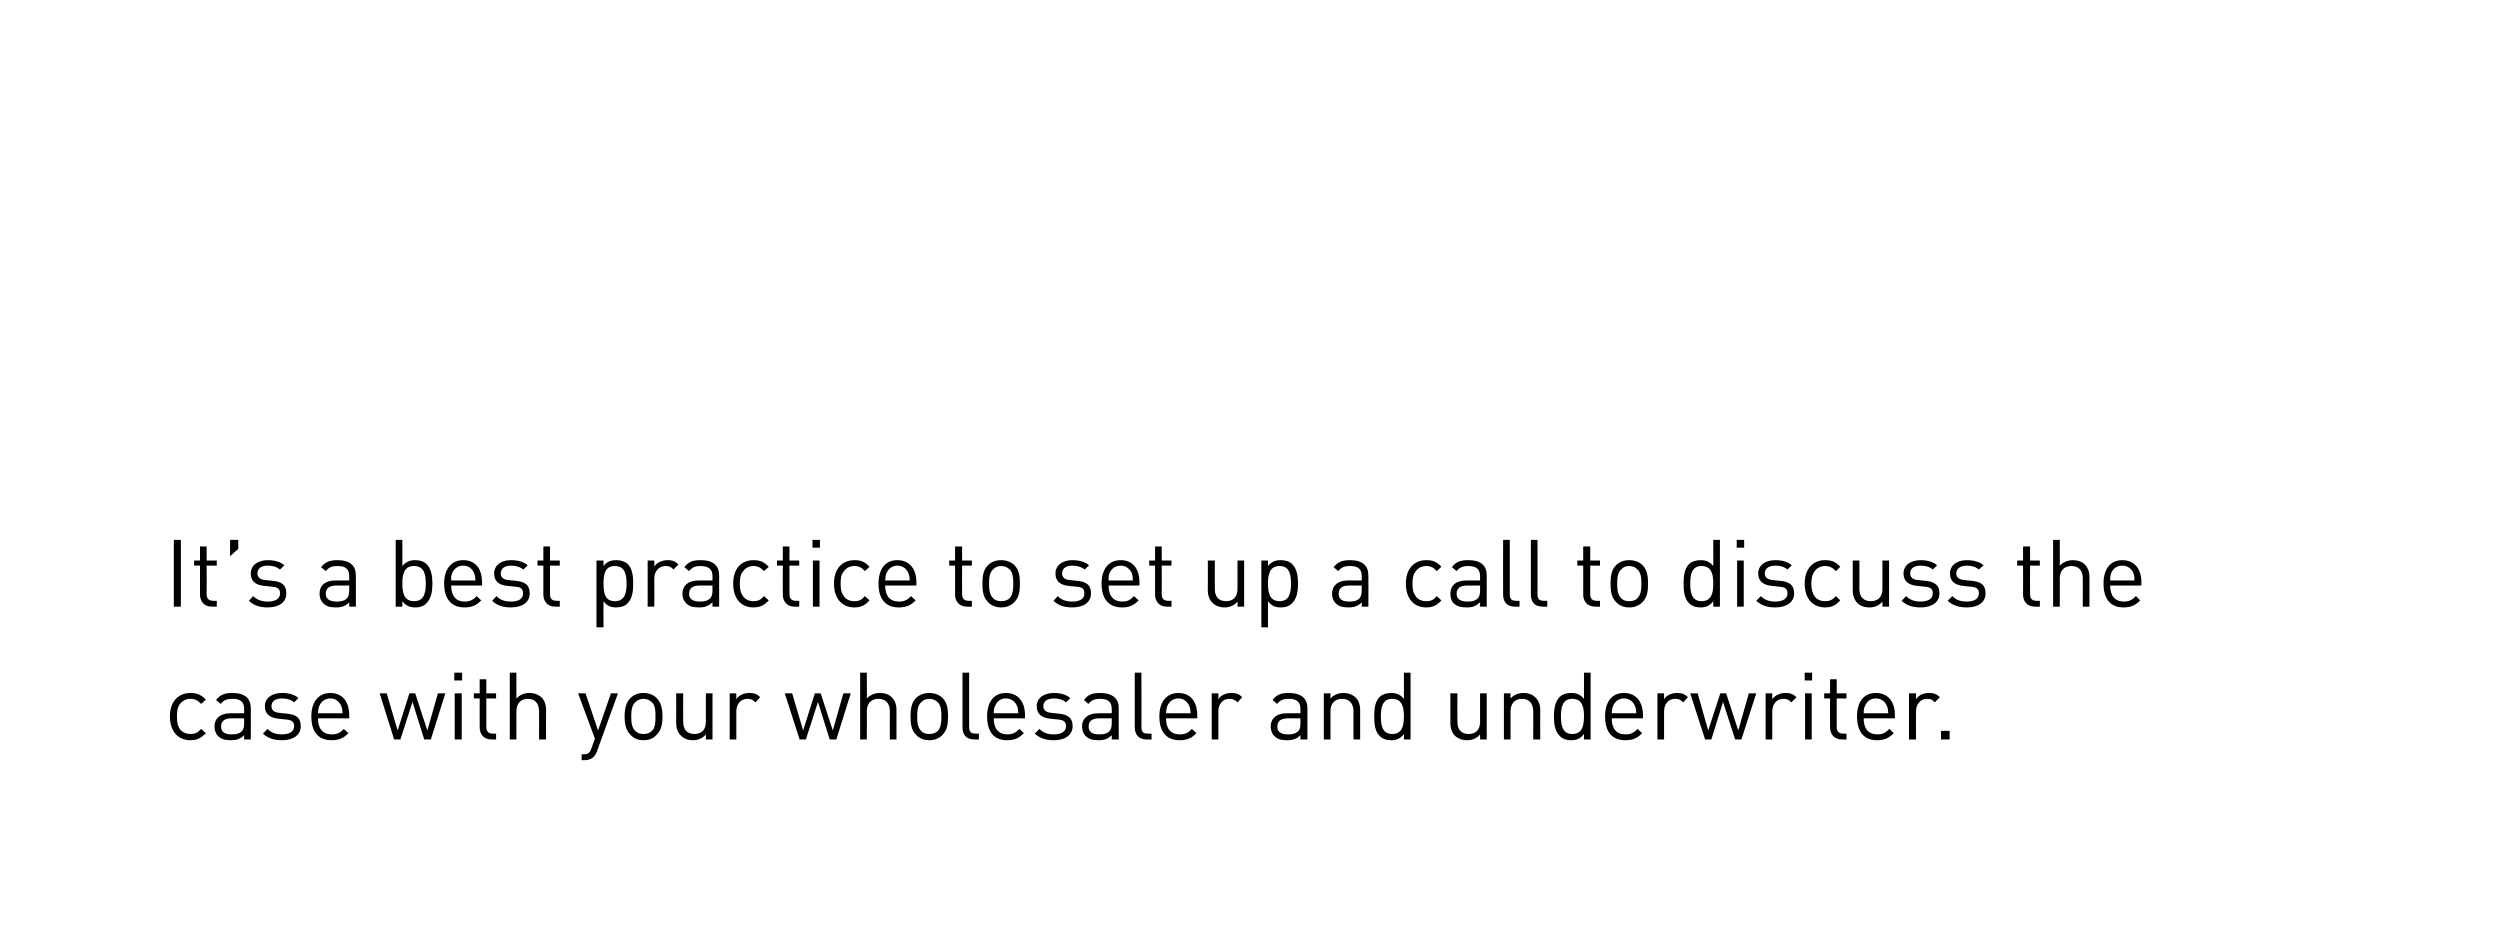 <?xml version="1.0" standalone="no"?><!DOCTYPE svg PUBLIC "-//W3C//DTD SVG 1.1//EN" "http://www.w3.org/Graphics/SVG/1.1/DTD/svg11.dtd"><svg xmlns="http://www.w3.org/2000/svg" version="1.1" width="640px" height="242.664px" viewBox="0 0 640 242.664">  <desc>It’s a best practice to set up a call to discuss the case with your wholesaler and underwriter.</desc>  <defs/>  <g id="Polygon27613">    <path d="M 52.7 179.1 C 52.7 179.1 51.5 180.2 51.5 180.2 C 50.6 179.3 49.9 178.9 48.8 178.9 C 47.6 178.9 46.7 179.4 46 180.3 C 45.5 181 45.3 181.9 45.3 183.4 C 45.3 184.9 45.5 185.8 46 186.6 C 46.7 187.5 47.6 187.9 48.8 187.9 C 49.9 187.9 50.6 187.6 51.5 186.6 C 51.5 186.6 52.7 187.7 52.7 187.7 C 51.4 189 50.4 189.5 48.8 189.5 C 45.8 189.5 43.5 187.5 43.5 183.4 C 43.5 179.4 45.8 177.4 48.8 177.4 C 50.4 177.4 51.4 177.8 52.7 179.1 Z M 64.2 181.3 C 64.25 181.32 64.2 189.3 64.2 189.3 L 62.5 189.3 C 62.5 189.3 62.52 188.21 62.5 188.2 C 61.6 189.1 60.7 189.5 59.1 189.5 C 57.5 189.5 56.6 189.2 55.8 188.4 C 55.2 187.8 54.9 186.9 54.9 186 C 54.9 183.9 56.4 182.6 59 182.6 C 58.99 182.59 62.5 182.6 62.5 182.6 C 62.5 182.6 62.52 181.46 62.5 181.5 C 62.5 179.8 61.7 178.9 59.5 178.9 C 58 178.9 57.2 179.3 56.5 180.2 C 56.5 180.2 55.3 179.2 55.3 179.2 C 56.4 177.8 57.6 177.4 59.5 177.4 C 62.7 177.4 64.2 178.8 64.2 181.3 Z M 59.2 183.9 C 57.5 183.9 56.6 184.6 56.6 186 C 56.6 187.3 57.4 188 59.3 188 C 60.3 188 61.2 187.9 61.9 187.2 C 62.3 186.8 62.5 186.1 62.5 185.2 C 62.52 185.16 62.5 183.9 62.5 183.9 C 62.5 183.9 59.23 183.89 59.2 183.9 Z M 76.4 178.7 C 76.4 178.7 75.3 179.8 75.3 179.8 C 74.5 179.1 73.4 178.8 72.2 178.8 C 70.4 178.8 69.5 179.6 69.5 180.8 C 69.5 181.8 70.2 182.4 71.6 182.5 C 71.6 182.5 73.5 182.7 73.5 182.7 C 75.6 182.9 77 183.6 77 185.9 C 77 188.2 75 189.5 72.2 189.5 C 70.2 189.5 68.6 189 67.3 187.8 C 67.3 187.8 68.5 186.6 68.5 186.6 C 69.4 187.6 70.7 188 72.1 188 C 74.1 188 75.3 187.3 75.3 185.9 C 75.3 184.8 74.7 184.3 73.3 184.2 C 73.3 184.2 71.4 184 71.4 184 C 69.1 183.8 67.8 182.8 67.8 180.8 C 67.8 178.7 69.6 177.4 72.2 177.4 C 73.9 177.4 75.4 177.8 76.4 178.7 Z M 89.4 183.1 C 89.4 183.12 89.4 183.9 89.4 183.9 C 89.4 183.9 81.43 183.89 81.4 183.9 C 81.4 186.5 82.6 188 84.9 188 C 86.3 188 87.1 187.6 88 186.6 C 88 186.6 89.2 187.7 89.2 187.7 C 88 188.9 86.9 189.5 84.9 189.5 C 81.7 189.5 79.7 187.6 79.7 183.4 C 79.7 179.6 81.6 177.4 84.6 177.4 C 87.6 177.4 89.4 179.6 89.4 183.1 Z M 81.8 180.6 C 81.5 181.2 81.5 181.6 81.4 182.6 C 81.4 182.6 87.7 182.6 87.7 182.6 C 87.6 181.6 87.6 181.2 87.3 180.6 C 86.8 179.5 85.8 178.8 84.6 178.8 C 83.3 178.8 82.3 179.5 81.8 180.6 Z M 97.2 177.5 L 99 177.5 L 101.8 187 L 104.8 177.5 L 106.3 177.5 L 109.4 187 L 112.1 177.5 L 114 177.5 L 110.3 189.3 L 108.6 189.3 L 105.6 179.7 L 102.5 189.3 L 100.9 189.3 L 97.2 177.5 Z M 118.2 189.3 L 116.4 189.3 L 116.4 177.5 L 118.2 177.5 L 118.2 189.3 Z M 118.3 174.2 L 116.3 174.2 L 116.3 172.2 L 118.3 172.2 L 118.3 174.2 Z M 124.5 177.5 L 127 177.5 L 127 178.8 L 124.5 178.8 C 124.5 178.8 124.51 186.12 124.5 186.1 C 124.5 187.2 125 187.8 126.1 187.8 C 126.12 187.85 127 187.8 127 187.8 L 127 189.3 C 127 189.3 125.81 189.34 125.8 189.3 C 123.8 189.3 122.8 187.9 122.8 186.2 C 122.78 186.17 122.8 178.8 122.8 178.8 L 121.3 178.8 L 121.3 177.5 L 122.8 177.5 L 122.8 173.9 L 124.5 173.9 L 124.5 177.5 Z M 132.2 178.8 C 133.1 177.9 134.1 177.4 135.5 177.4 C 136.8 177.4 137.8 177.8 138.6 178.5 C 139.4 179.3 139.8 180.4 139.8 181.8 C 139.75 181.8 139.8 189.3 139.8 189.3 L 138 189.3 C 138 189.3 138.02 182.06 138 182.1 C 138 180 136.9 178.9 135.1 178.9 C 133.4 178.9 132.2 180 132.2 182.1 C 132.19 182.06 132.2 189.3 132.2 189.3 L 130.5 189.3 L 130.5 172.2 L 132.2 172.2 C 132.2 172.2 132.19 178.85 132.2 178.8 Z M 152.8 192.4 C 152.5 193.1 152.3 193.5 151.9 193.8 C 151.3 194.4 150.5 194.6 149.6 194.6 C 149.64 194.62 148.9 194.6 148.9 194.6 L 148.9 193.1 C 148.9 193.1 149.42 193.08 149.4 193.1 C 150.6 193.1 151 192.7 151.4 191.6 C 151.37 191.62 152.3 189.1 152.3 189.1 L 148 177.5 L 149.9 177.5 L 153.1 187 L 156.4 177.5 L 158.2 177.5 C 158.2 177.5 152.78 192.41 152.8 192.4 Z M 168.1 178.7 C 169.3 179.9 169.6 181.6 169.6 183.4 C 169.6 185.3 169.3 186.9 168.1 188.1 C 167.3 189 166.2 189.5 164.7 189.5 C 163.3 189.5 162.2 189 161.4 188.1 C 160.2 186.9 159.9 185.3 159.9 183.4 C 159.9 181.6 160.2 179.9 161.4 178.7 C 162.2 177.9 163.3 177.4 164.7 177.4 C 166.2 177.4 167.3 177.9 168.1 178.7 Z M 162.6 179.8 C 161.7 180.6 161.6 182.1 161.6 183.4 C 161.6 184.8 161.7 186.2 162.6 187.1 C 163.2 187.7 163.9 187.9 164.7 187.9 C 165.6 187.9 166.3 187.7 166.9 187.1 C 167.8 186.2 167.8 184.8 167.8 183.4 C 167.8 182.1 167.8 180.6 166.9 179.8 C 166.3 179.2 165.6 178.9 164.7 178.9 C 163.9 178.9 163.2 179.2 162.6 179.8 Z M 182.4 189.3 L 180.7 189.3 C 180.7 189.3 180.74 188.02 180.7 188 C 179.9 189 178.7 189.5 177.4 189.5 C 176.1 189.5 175.1 189.1 174.4 188.4 C 173.5 187.6 173.1 186.4 173.1 185.1 C 173.13 185.06 173.1 177.5 173.1 177.5 L 174.9 177.5 C 174.9 177.5 174.86 184.8 174.9 184.8 C 174.9 186.9 176 187.9 177.8 187.9 C 179.5 187.9 180.7 186.9 180.7 184.8 C 180.72 184.8 180.7 177.5 180.7 177.5 L 182.4 177.5 L 182.4 189.3 Z M 194.6 178.5 C 194.6 178.5 193.4 179.8 193.4 179.8 C 192.7 179.1 192.2 178.9 191.3 178.9 C 189.6 178.9 188.5 180.3 188.5 182.1 C 188.49 182.09 188.5 189.3 188.5 189.3 L 186.8 189.3 L 186.8 177.5 L 188.5 177.5 C 188.5 177.5 188.49 178.97 188.5 179 C 189.1 178 190.4 177.4 191.8 177.4 C 192.9 177.4 193.8 177.6 194.6 178.5 Z M 200.9 177.5 L 202.8 177.5 L 205.6 187 L 208.6 177.5 L 210.1 177.5 L 213.2 187 L 215.9 177.5 L 217.8 177.5 L 214.1 189.3 L 212.4 189.3 L 209.4 179.7 L 206.3 189.3 L 204.7 189.3 L 200.9 177.5 Z M 221.9 178.8 C 222.8 177.9 223.9 177.4 225.3 177.4 C 226.5 177.4 227.6 177.8 228.3 178.5 C 229.1 179.3 229.5 180.4 229.5 181.8 C 229.51 181.8 229.5 189.3 229.5 189.3 L 227.8 189.3 C 227.8 189.3 227.78 182.06 227.8 182.1 C 227.8 180 226.7 178.9 224.9 178.9 C 223.1 178.9 221.9 180 221.9 182.1 C 221.95 182.06 221.9 189.3 221.9 189.3 L 220.2 189.3 L 220.2 172.2 L 221.9 172.2 C 221.9 172.2 221.95 178.85 221.9 178.8 Z M 241.3 178.7 C 242.5 179.9 242.7 181.6 242.7 183.4 C 242.7 185.3 242.5 186.9 241.3 188.1 C 240.5 189 239.3 189.5 237.9 189.5 C 236.5 189.5 235.3 189 234.5 188.1 C 233.3 186.9 233.1 185.3 233.1 183.4 C 233.1 181.6 233.3 179.9 234.5 178.7 C 235.3 177.9 236.5 177.4 237.9 177.4 C 239.3 177.4 240.5 177.9 241.3 178.7 Z M 235.8 179.8 C 234.9 180.6 234.8 182.1 234.8 183.4 C 234.8 184.8 234.9 186.2 235.8 187.1 C 236.3 187.7 237.1 187.9 237.9 187.9 C 238.7 187.9 239.5 187.7 240.1 187.1 C 240.9 186.2 241 184.8 241 183.4 C 241 182.1 240.9 180.6 240.1 179.8 C 239.5 179.2 238.7 178.9 237.9 178.9 C 237.1 178.9 236.3 179.2 235.8 179.8 Z M 248.1 186.1 C 248.1 187.3 248.5 187.8 249.7 187.8 C 249.69 187.85 250.6 187.8 250.6 187.8 L 250.6 189.3 C 250.6 189.3 249.38 189.34 249.4 189.3 C 247.3 189.3 246.4 188 246.4 186.2 C 246.38 186.19 246.4 172.2 246.4 172.2 L 248.1 172.2 C 248.1 172.2 248.11 186.12 248.1 186.1 Z M 262.4 183.1 C 262.37 183.12 262.4 183.9 262.4 183.9 C 262.4 183.9 254.4 183.89 254.4 183.9 C 254.4 186.5 255.6 188 257.9 188 C 259.2 188 260 187.6 261 186.6 C 261 186.6 262.1 187.7 262.1 187.7 C 260.9 188.9 259.8 189.5 257.8 189.5 C 254.7 189.5 252.7 187.6 252.7 183.4 C 252.7 179.6 254.5 177.4 257.5 177.4 C 260.6 177.4 262.4 179.6 262.4 183.1 Z M 254.8 180.6 C 254.5 181.2 254.4 181.6 254.4 182.6 C 254.4 182.6 260.7 182.6 260.7 182.6 C 260.6 181.6 260.6 181.2 260.3 180.6 C 259.8 179.5 258.8 178.8 257.5 178.8 C 256.2 178.8 255.3 179.5 254.8 180.6 Z M 274 178.7 C 274 178.7 272.9 179.8 272.9 179.8 C 272.1 179.1 271 178.8 269.8 178.8 C 268 178.8 267.1 179.6 267.1 180.8 C 267.1 181.8 267.8 182.4 269.2 182.5 C 269.2 182.5 271.1 182.7 271.1 182.7 C 273.1 182.9 274.6 183.6 274.6 185.9 C 274.6 188.2 272.6 189.5 269.8 189.5 C 267.7 189.5 266.2 189 264.9 187.8 C 264.9 187.8 266.1 186.6 266.1 186.6 C 267 187.6 268.3 188 269.7 188 C 271.7 188 272.9 187.3 272.9 185.9 C 272.9 184.8 272.3 184.3 270.9 184.2 C 270.9 184.2 269 184 269 184 C 266.7 183.8 265.4 182.8 265.4 180.8 C 265.4 178.7 267.2 177.4 269.8 177.4 C 271.5 177.4 272.9 177.8 274 178.7 Z M 286.4 181.3 C 286.37 181.32 286.4 189.3 286.4 189.3 L 284.6 189.3 C 284.6 189.3 284.64 188.21 284.6 188.2 C 283.7 189.1 282.8 189.5 281.2 189.5 C 279.6 189.5 278.7 189.2 277.9 188.4 C 277.3 187.8 277 186.9 277 186 C 277 183.9 278.5 182.6 281.1 182.6 C 281.11 182.59 284.6 182.6 284.6 182.6 C 284.6 182.6 284.64 181.46 284.6 181.5 C 284.6 179.8 283.8 178.9 281.6 178.9 C 280.1 178.9 279.4 179.3 278.6 180.2 C 278.6 180.2 277.5 179.2 277.5 179.2 C 278.5 177.8 279.7 177.4 281.6 177.4 C 284.8 177.4 286.4 178.8 286.4 181.3 Z M 281.3 183.9 C 279.6 183.9 278.7 184.6 278.7 186 C 278.7 187.3 279.5 188 281.4 188 C 282.4 188 283.3 187.9 284 187.2 C 284.4 186.8 284.6 186.1 284.6 185.2 C 284.64 185.16 284.6 183.9 284.6 183.9 C 284.6 183.9 281.35 183.89 281.3 183.9 Z M 292.2 186.1 C 292.2 187.3 292.6 187.8 293.8 187.8 C 293.83 187.85 294.8 187.8 294.8 187.8 L 294.8 189.3 C 294.8 189.3 293.52 189.34 293.5 189.3 C 291.5 189.3 290.5 188 290.5 186.2 C 290.52 186.19 290.5 172.2 290.5 172.2 L 292.2 172.2 C 292.2 172.2 292.25 186.12 292.2 186.1 Z M 306.5 183.1 C 306.5 183.12 306.5 183.9 306.5 183.9 C 306.5 183.9 298.53 183.89 298.5 183.9 C 298.5 186.5 299.7 188 302 188 C 303.4 188 304.2 187.6 305.1 186.6 C 305.1 186.6 306.3 187.7 306.3 187.7 C 305.1 188.9 304 189.5 302 189.5 C 298.8 189.5 296.8 187.6 296.8 183.4 C 296.8 179.6 298.7 177.4 301.7 177.4 C 304.7 177.4 306.5 179.6 306.5 183.1 Z M 298.9 180.6 C 298.6 181.2 298.6 181.6 298.5 182.6 C 298.5 182.6 304.8 182.6 304.8 182.6 C 304.7 181.6 304.7 181.2 304.4 180.6 C 303.9 179.5 302.9 178.8 301.7 178.8 C 300.4 178.8 299.4 179.5 298.9 180.6 Z M 318 178.5 C 318 178.5 316.8 179.8 316.8 179.8 C 316.1 179.1 315.6 178.9 314.7 178.9 C 313 178.9 311.9 180.3 311.9 182.1 C 311.9 182.09 311.9 189.3 311.9 189.3 L 310.2 189.3 L 310.2 177.5 L 311.9 177.5 C 311.9 177.5 311.9 178.97 311.9 179 C 312.5 178 313.8 177.4 315.2 177.4 C 316.3 177.4 317.2 177.6 318 178.5 Z M 334.7 181.3 C 334.68 181.32 334.7 189.3 334.7 189.3 L 332.9 189.3 C 332.9 189.3 332.95 188.21 332.9 188.2 C 332 189.1 331.1 189.5 329.5 189.5 C 327.9 189.5 327 189.2 326.2 188.4 C 325.6 187.8 325.3 186.9 325.3 186 C 325.3 183.9 326.8 182.6 329.4 182.6 C 329.42 182.59 332.9 182.6 332.9 182.6 C 332.9 182.6 332.95 181.46 332.9 181.5 C 332.9 179.8 332.1 178.9 329.9 178.9 C 328.4 178.9 327.7 179.3 326.9 180.2 C 326.9 180.2 325.8 179.2 325.8 179.2 C 326.8 177.8 328 177.4 329.9 177.4 C 333.1 177.4 334.7 178.8 334.7 181.3 Z M 329.7 183.9 C 327.9 183.9 327 184.6 327 186 C 327 187.3 327.8 188 329.7 188 C 330.7 188 331.6 187.9 332.3 187.2 C 332.8 186.8 332.9 186.1 332.9 185.2 C 332.95 185.16 332.9 183.9 332.9 183.9 C 332.9 183.9 329.66 183.89 329.7 183.9 Z M 347 178.5 C 347.8 179.3 348.2 180.4 348.2 181.8 C 348.19 181.8 348.2 189.3 348.2 189.3 L 346.5 189.3 C 346.5 189.3 346.46 182.06 346.5 182.1 C 346.5 180 345.3 178.9 343.6 178.9 C 341.8 178.9 340.6 180 340.6 182.1 C 340.6 182.06 340.6 189.3 340.6 189.3 L 338.9 189.3 L 338.9 177.5 L 340.6 177.5 C 340.6 177.5 340.58 178.85 340.6 178.8 C 341.4 177.9 342.6 177.4 343.9 177.4 C 345.2 177.4 346.2 177.8 347 178.5 Z M 361.1 189.3 L 359.4 189.3 C 359.4 189.3 359.42 187.94 359.4 187.9 C 358.4 189.2 357.4 189.5 356.1 189.5 C 354.9 189.5 353.8 189.1 353.2 188.4 C 352 187.3 351.8 185.3 351.8 183.4 C 351.8 181.5 352 179.6 353.2 178.4 C 353.8 177.8 354.9 177.4 356.1 177.4 C 357.4 177.4 358.4 177.7 359.4 178.9 C 359.42 178.92 359.4 172.2 359.4 172.2 L 361.1 172.2 L 361.1 189.3 Z M 353.5 183.4 C 353.5 185.7 353.9 187.9 356.4 187.9 C 359 187.9 359.4 185.7 359.4 183.4 C 359.4 181.1 359 178.9 356.4 178.9 C 353.9 178.9 353.5 181.1 353.5 183.4 Z M 380.6 189.3 L 378.9 189.3 C 378.9 189.3 378.93 188.02 378.9 188 C 378.1 189 376.9 189.5 375.6 189.5 C 374.3 189.5 373.3 189.1 372.5 188.4 C 371.7 187.6 371.3 186.4 371.3 185.1 C 371.32 185.06 371.3 177.5 371.3 177.5 L 373.1 177.5 C 373.1 177.5 373.05 184.8 373.1 184.8 C 373.1 186.9 374.2 187.9 376 187.9 C 377.7 187.9 378.9 186.9 378.9 184.8 C 378.91 184.8 378.9 177.5 378.9 177.5 L 380.6 177.5 L 380.6 189.3 Z M 393 178.5 C 393.9 179.3 394.3 180.4 394.3 181.8 C 394.27 181.8 394.3 189.3 394.3 189.3 L 392.5 189.3 C 392.5 189.3 392.54 182.06 392.5 182.1 C 392.5 180 391.4 178.9 389.6 178.9 C 387.9 178.9 386.7 180 386.7 182.1 C 386.68 182.06 386.7 189.3 386.7 189.3 L 385 189.3 L 385 177.5 L 386.7 177.5 C 386.7 177.5 386.66 178.85 386.7 178.8 C 387.5 177.9 388.7 177.4 390 177.4 C 391.3 177.4 392.3 177.8 393 178.5 Z M 407.2 189.3 L 405.5 189.3 C 405.5 189.3 405.5 187.94 405.5 187.9 C 404.5 189.2 403.5 189.5 402.2 189.5 C 400.9 189.5 399.9 189.1 399.3 188.4 C 398.1 187.3 397.8 185.3 397.8 183.4 C 397.8 181.5 398.1 179.6 399.3 178.4 C 399.9 177.8 400.9 177.4 402.2 177.4 C 403.5 177.4 404.5 177.7 405.5 178.9 C 405.5 178.92 405.5 172.2 405.5 172.2 L 407.2 172.2 L 407.2 189.3 Z M 399.6 183.4 C 399.6 185.7 400 187.9 402.5 187.9 C 405.1 187.9 405.5 185.7 405.5 183.4 C 405.5 181.1 405.1 178.9 402.5 178.9 C 400 178.9 399.6 181.1 399.6 183.4 Z M 420.6 183.1 C 420.6 183.12 420.6 183.9 420.6 183.9 C 420.6 183.9 412.63 183.89 412.6 183.9 C 412.6 186.5 413.8 188 416.1 188 C 417.5 188 418.3 187.6 419.2 186.6 C 419.2 186.6 420.4 187.7 420.4 187.7 C 419.2 188.9 418.1 189.5 416.1 189.5 C 412.9 189.5 410.9 187.6 410.9 183.4 C 410.9 179.6 412.7 177.4 415.7 177.4 C 418.8 177.4 420.6 179.6 420.6 183.1 Z M 413 180.6 C 412.7 181.2 412.7 181.6 412.6 182.6 C 412.6 182.6 418.9 182.6 418.9 182.6 C 418.8 181.6 418.8 181.2 418.5 180.6 C 418 179.5 417 178.8 415.7 178.8 C 414.5 178.8 413.5 179.5 413 180.6 Z M 432.1 178.5 C 432.1 178.5 430.9 179.8 430.9 179.8 C 430.2 179.1 429.7 178.9 428.8 178.9 C 427.1 178.9 426 180.3 426 182.1 C 426 182.09 426 189.3 426 189.3 L 424.3 189.3 L 424.3 177.5 L 426 177.5 C 426 177.5 426 178.97 426 179 C 426.6 178 427.9 177.4 429.3 177.4 C 430.4 177.4 431.3 177.6 432.1 178.5 Z M 432.7 177.5 L 434.6 177.5 L 437.3 187 L 440.4 177.5 L 441.9 177.5 L 445 187 L 447.7 177.5 L 449.6 177.5 L 445.8 189.3 L 444.2 189.3 L 441.1 179.7 L 438.1 189.3 L 436.5 189.3 L 432.7 177.5 Z M 459.9 178.5 C 459.9 178.5 458.6 179.8 458.6 179.8 C 457.9 179.1 457.5 178.9 456.5 178.9 C 454.8 178.9 453.7 180.3 453.7 182.1 C 453.71 182.09 453.7 189.3 453.7 189.3 L 452 189.3 L 452 177.5 L 453.7 177.5 C 453.7 177.5 453.71 178.97 453.7 179 C 454.4 178 455.7 177.4 457 177.4 C 458.2 177.4 459 177.6 459.9 178.5 Z M 463.8 189.3 L 462.1 189.3 L 462.1 177.5 L 463.8 177.5 L 463.8 189.3 Z M 463.9 174.2 L 462 174.2 L 462 172.2 L 463.9 172.2 L 463.9 174.2 Z M 470.2 177.5 L 472.7 177.5 L 472.7 178.8 L 470.2 178.8 C 470.2 178.8 470.18 186.12 470.2 186.1 C 470.2 187.2 470.7 187.8 471.8 187.8 C 471.79 187.85 472.7 187.8 472.7 187.8 L 472.7 189.3 C 472.7 189.3 471.47 189.34 471.5 189.3 C 469.5 189.3 468.5 187.9 468.5 186.2 C 468.45 186.17 468.5 178.8 468.5 178.8 L 467 178.8 L 467 177.5 L 468.5 177.5 L 468.5 173.9 L 470.2 173.9 L 470.2 177.5 Z M 485.1 183.1 C 485.06 183.12 485.1 183.9 485.1 183.9 C 485.1 183.9 477.09 183.89 477.1 183.9 C 477.1 186.5 478.3 188 480.6 188 C 481.9 188 482.7 187.6 483.7 186.6 C 483.7 186.6 484.8 187.7 484.8 187.7 C 483.6 188.9 482.5 189.5 480.5 189.5 C 477.4 189.5 475.4 187.6 475.4 183.4 C 475.4 179.6 477.2 177.4 480.2 177.4 C 483.3 177.4 485.1 179.6 485.1 183.1 Z M 477.5 180.6 C 477.2 181.2 477.1 181.6 477.1 182.6 C 477.1 182.6 483.4 182.6 483.4 182.6 C 483.3 181.6 483.3 181.2 483 180.6 C 482.5 179.5 481.5 178.8 480.2 178.8 C 478.9 178.8 478 179.5 477.5 180.6 Z M 496.6 178.5 C 496.6 178.5 495.3 179.8 495.3 179.8 C 494.7 179.1 494.2 178.9 493.3 178.9 C 491.6 178.9 490.5 180.3 490.5 182.1 C 490.46 182.09 490.5 189.3 490.5 189.3 L 488.7 189.3 L 488.7 177.5 L 490.5 177.5 C 490.5 177.5 490.46 178.97 490.5 179 C 491.1 178 492.4 177.4 493.8 177.4 C 494.9 177.4 495.8 177.6 496.6 178.5 Z M 499.1 189.3 L 496.9 189.3 L 496.9 187.1 L 499.1 187.1 L 499.1 189.3 Z " stroke="none" fill="#000"/>  </g>  <g id="Polygon27612">    <path d="M 46.3 155.3 L 44.5 155.3 L 44.5 138.2 L 46.3 138.2 L 46.3 155.3 Z M 52.9 143.5 L 55.5 143.5 L 55.5 144.8 L 52.9 144.8 C 52.9 144.8 52.94 152.12 52.9 152.1 C 52.9 153.2 53.4 153.8 54.6 153.8 C 54.55 153.85 55.5 153.8 55.5 153.8 L 55.5 155.3 C 55.5 155.3 54.24 155.34 54.2 155.3 C 52.2 155.3 51.2 153.9 51.2 152.2 C 51.22 152.17 51.2 144.8 51.2 144.8 L 49.7 144.8 L 49.7 143.5 L 51.2 143.5 L 51.2 139.9 L 52.9 139.9 L 52.9 143.5 Z M 61 140.5 L 58.9 142.4 L 58.9 138.2 L 61 138.2 L 61 140.5 Z M 72.8 144.7 C 72.8 144.7 71.7 145.8 71.7 145.8 C 70.8 145.1 69.8 144.8 68.5 144.8 C 66.8 144.8 65.9 145.6 65.9 146.8 C 65.9 147.8 66.6 148.4 68 148.5 C 68 148.5 69.9 148.7 69.9 148.7 C 71.9 148.9 73.3 149.6 73.3 151.9 C 73.3 154.2 71.4 155.5 68.5 155.5 C 66.5 155.5 65 155 63.7 153.8 C 63.7 153.8 64.8 152.6 64.8 152.6 C 65.8 153.6 67.1 154 68.5 154 C 70.5 154 71.7 153.3 71.7 151.9 C 71.7 150.8 71.1 150.3 69.7 150.2 C 69.7 150.2 67.8 150 67.8 150 C 65.4 149.8 64.2 148.8 64.2 146.8 C 64.2 144.7 66 143.4 68.6 143.4 C 70.3 143.4 71.7 143.8 72.8 144.7 Z M 91.1 147.3 C 91.13 147.32 91.1 155.3 91.1 155.3 L 89.4 155.3 C 89.4 155.3 89.4 154.21 89.4 154.2 C 88.5 155.1 87.6 155.5 86 155.5 C 84.4 155.5 83.5 155.2 82.7 154.4 C 82.1 153.8 81.8 152.9 81.8 152 C 81.8 149.9 83.2 148.6 85.9 148.6 C 85.87 148.59 89.4 148.6 89.4 148.6 C 89.4 148.6 89.4 147.46 89.4 147.5 C 89.4 145.8 88.6 144.9 86.4 144.9 C 84.9 144.9 84.1 145.3 83.4 146.2 C 83.4 146.2 82.2 145.2 82.2 145.2 C 83.3 143.8 84.5 143.4 86.4 143.4 C 89.6 143.4 91.1 144.8 91.1 147.3 Z M 86.1 149.9 C 84.3 149.9 83.4 150.6 83.4 152 C 83.4 153.3 84.3 154 86.2 154 C 87.2 154 88 153.9 88.8 153.2 C 89.2 152.8 89.4 152.1 89.4 151.2 C 89.4 151.16 89.4 149.9 89.4 149.9 C 89.4 149.9 86.11 149.89 86.1 149.9 Z M 103 144.9 C 104 143.7 105.1 143.4 106.4 143.4 C 107.6 143.4 108.6 143.8 109.2 144.4 C 110.4 145.6 110.7 147.5 110.7 149.4 C 110.7 151.3 110.4 153.2 109.2 154.4 C 108.6 155.1 107.6 155.5 106.4 155.5 C 105 155.5 104 155.2 103 153.9 C 103.03 153.92 103 155.3 103 155.3 L 101.3 155.3 L 101.3 138.2 L 103 138.2 C 103 138.2 103.03 144.9 103 144.9 Z M 103 149.4 C 103 151.7 103.4 153.9 106 153.9 C 108.6 153.9 109 151.7 109 149.4 C 109 147.1 108.6 144.9 106 144.9 C 103.4 144.9 103 147.1 103 149.4 Z M 123.4 149.1 C 123.43 149.12 123.4 149.9 123.4 149.9 C 123.4 149.9 115.46 149.89 115.5 149.9 C 115.5 152.5 116.7 154 118.9 154 C 120.3 154 121.1 153.6 122 152.6 C 122 152.6 123.2 153.7 123.2 153.7 C 122 154.9 120.9 155.5 118.9 155.5 C 115.8 155.5 113.7 153.6 113.7 149.4 C 113.7 145.6 115.6 143.4 118.6 143.4 C 121.7 143.4 123.4 145.6 123.4 149.1 Z M 115.8 146.6 C 115.5 147.2 115.5 147.6 115.5 148.6 C 115.5 148.6 121.7 148.6 121.7 148.6 C 121.7 147.6 121.6 147.2 121.3 146.6 C 120.8 145.5 119.9 144.8 118.6 144.8 C 117.3 144.8 116.3 145.5 115.8 146.6 Z M 135.1 144.7 C 135.1 144.7 134 145.8 134 145.8 C 133.1 145.1 132 144.8 130.8 144.8 C 129.1 144.8 128.2 145.6 128.2 146.8 C 128.2 147.8 128.8 148.4 130.3 148.5 C 130.3 148.5 132.1 148.7 132.1 148.7 C 134.2 148.9 135.6 149.6 135.6 151.9 C 135.6 154.2 133.7 155.5 130.8 155.5 C 128.8 155.5 127.2 155 126 153.8 C 126 153.8 127.1 152.6 127.1 152.6 C 128 153.6 129.3 154 130.8 154 C 132.8 154 133.9 153.3 133.9 151.9 C 133.9 150.8 133.4 150.3 132 150.2 C 132 150.2 130 150 130 150 C 127.7 149.8 126.5 148.8 126.5 146.8 C 126.5 144.7 128.3 143.4 130.8 143.4 C 132.6 143.4 134 143.8 135.1 144.7 Z M 140.8 143.5 L 143.3 143.5 L 143.3 144.8 L 140.8 144.8 C 140.8 144.8 140.81 152.12 140.8 152.1 C 140.8 153.2 141.3 153.8 142.4 153.8 C 142.41 153.85 143.3 153.8 143.3 153.8 L 143.3 155.3 C 143.3 155.3 142.1 155.34 142.1 155.3 C 140.1 155.3 139.1 153.9 139.1 152.2 C 139.08 152.17 139.1 144.8 139.1 144.8 L 137.6 144.8 L 137.6 143.5 L 139.1 143.5 L 139.1 139.9 L 140.8 139.9 L 140.8 143.5 Z M 160.7 144.4 C 161.9 145.6 162.1 147.5 162.1 149.4 C 162.1 151.3 161.9 153.2 160.7 154.4 C 160.1 155.1 159 155.5 157.8 155.5 C 156.5 155.5 155.4 155.2 154.5 153.9 C 154.46 153.94 154.5 160.6 154.5 160.6 L 152.7 160.6 L 152.7 143.5 L 154.5 143.5 C 154.5 143.5 154.46 144.92 154.5 144.9 C 155.4 143.7 156.5 143.4 157.8 143.4 C 159 143.4 160.1 143.8 160.7 144.4 Z M 154.5 149.4 C 154.5 151.7 154.8 153.9 157.4 153.9 C 160 153.9 160.4 151.7 160.4 149.4 C 160.4 147.1 160 144.9 157.4 144.9 C 154.8 144.9 154.5 147.1 154.5 149.4 Z M 173.7 144.5 C 173.7 144.5 172.4 145.8 172.4 145.8 C 171.8 145.1 171.3 144.9 170.4 144.9 C 168.6 144.9 167.5 146.3 167.5 148.1 C 167.54 148.09 167.5 155.3 167.5 155.3 L 165.8 155.3 L 165.8 143.5 L 167.5 143.5 C 167.5 143.5 167.54 144.97 167.5 145 C 168.2 144 169.5 143.4 170.9 143.4 C 172 143.4 172.8 143.6 173.7 144.5 Z M 184.1 147.3 C 184.1 147.32 184.1 155.3 184.1 155.3 L 182.4 155.3 C 182.4 155.3 182.37 154.21 182.4 154.2 C 181.4 155.1 180.5 155.5 179 155.5 C 177.3 155.5 176.4 155.2 175.6 154.4 C 175 153.8 174.7 152.9 174.7 152 C 174.7 149.9 176.2 148.6 178.8 148.6 C 178.85 148.59 182.4 148.6 182.4 148.6 C 182.4 148.6 182.37 147.46 182.4 147.5 C 182.4 145.8 181.5 144.9 179.3 144.9 C 177.9 144.9 177.1 145.3 176.4 146.2 C 176.4 146.2 175.2 145.2 175.2 145.2 C 176.2 143.8 177.4 143.4 179.4 143.4 C 182.6 143.4 184.1 144.8 184.1 147.3 Z M 179.1 149.9 C 177.3 149.9 176.4 150.6 176.4 152 C 176.4 153.3 177.3 154 179.2 154 C 180.1 154 181 153.9 181.8 153.2 C 182.2 152.8 182.4 152.1 182.4 151.2 C 182.37 151.16 182.4 149.9 182.4 149.9 C 182.4 149.9 179.09 149.89 179.1 149.9 Z M 196.8 145.1 C 196.8 145.1 195.6 146.2 195.6 146.2 C 194.7 145.3 194 144.9 192.9 144.9 C 191.8 144.9 190.8 145.4 190.2 146.3 C 189.6 147 189.4 147.9 189.4 149.4 C 189.4 150.9 189.6 151.8 190.2 152.6 C 190.8 153.5 191.8 153.9 192.9 153.9 C 194 153.9 194.7 153.6 195.6 152.6 C 195.6 152.6 196.8 153.7 196.8 153.7 C 195.6 155 194.5 155.5 192.9 155.5 C 189.9 155.5 187.7 153.5 187.7 149.4 C 187.7 145.4 189.9 143.4 192.9 143.4 C 194.5 143.4 195.6 143.8 196.8 145.1 Z M 202.1 143.5 L 204.6 143.5 L 204.6 144.8 L 202.1 144.8 C 202.1 144.8 202.1 152.12 202.1 152.1 C 202.1 153.2 202.6 153.8 203.7 153.8 C 203.71 153.85 204.6 153.8 204.6 153.8 L 204.6 155.3 C 204.6 155.3 203.4 155.34 203.4 155.3 C 201.4 155.3 200.4 153.9 200.4 152.2 C 200.37 152.17 200.4 144.8 200.4 144.8 L 198.9 144.8 L 198.9 143.5 L 200.4 143.5 L 200.4 139.9 L 202.1 139.9 L 202.1 143.5 Z M 209.8 155.3 L 208.1 155.3 L 208.1 143.5 L 209.8 143.5 L 209.8 155.3 Z M 209.9 140.2 L 208 140.2 L 208 138.2 L 209.9 138.2 L 209.9 140.2 Z M 222.6 145.1 C 222.6 145.1 221.4 146.2 221.4 146.2 C 220.6 145.3 219.9 144.9 218.7 144.9 C 217.6 144.9 216.6 145.4 216 146.3 C 215.4 147 215.2 147.9 215.2 149.4 C 215.2 150.9 215.4 151.8 216 152.6 C 216.6 153.5 217.6 153.9 218.7 153.9 C 219.9 153.9 220.6 153.6 221.4 152.6 C 221.4 152.6 222.6 153.7 222.6 153.7 C 221.4 155 220.4 155.5 218.7 155.5 C 215.8 155.5 213.5 153.5 213.5 149.4 C 213.5 145.4 215.8 143.4 218.7 143.4 C 220.4 143.4 221.4 143.8 222.6 145.1 Z M 234.6 149.1 C 234.6 149.12 234.6 149.9 234.6 149.9 C 234.6 149.9 226.63 149.89 226.6 149.9 C 226.6 152.5 227.8 154 230.1 154 C 231.5 154 232.3 153.6 233.2 152.6 C 233.2 152.6 234.4 153.7 234.4 153.7 C 233.2 154.9 232.1 155.5 230.1 155.5 C 226.9 155.5 224.9 153.6 224.9 149.4 C 224.9 145.6 226.7 143.4 229.7 143.4 C 232.8 143.4 234.6 145.6 234.6 149.1 Z M 227 146.6 C 226.7 147.2 226.7 147.6 226.6 148.6 C 226.6 148.6 232.9 148.6 232.9 148.6 C 232.8 147.6 232.8 147.2 232.5 146.6 C 232 145.5 231 144.8 229.7 144.8 C 228.5 144.8 227.5 145.5 227 146.6 Z M 246.3 143.5 L 248.8 143.5 L 248.8 144.8 L 246.3 144.8 C 246.3 144.8 246.26 152.12 246.3 152.1 C 246.3 153.2 246.8 153.8 247.9 153.8 C 247.87 153.85 248.8 153.8 248.8 153.8 L 248.8 155.3 C 248.8 155.3 247.56 155.34 247.6 155.3 C 245.5 155.3 244.5 153.9 244.5 152.2 C 244.53 152.17 244.5 144.8 244.5 144.8 L 243 144.8 L 243 143.5 L 244.5 143.5 L 244.5 139.9 L 246.3 139.9 L 246.3 143.5 Z M 259.7 144.7 C 260.9 145.9 261.1 147.6 261.1 149.4 C 261.1 151.3 260.9 152.9 259.7 154.1 C 258.9 155 257.7 155.5 256.3 155.5 C 254.9 155.5 253.7 155 252.9 154.1 C 251.7 152.9 251.5 151.3 251.5 149.4 C 251.5 147.6 251.7 145.9 252.9 144.7 C 253.7 143.9 254.9 143.4 256.3 143.4 C 257.7 143.4 258.9 143.9 259.7 144.7 Z M 254.2 145.8 C 253.3 146.6 253.2 148.1 253.2 149.4 C 253.2 150.8 253.3 152.2 254.2 153.1 C 254.7 153.7 255.5 153.9 256.3 153.9 C 257.1 153.9 257.9 153.7 258.5 153.1 C 259.3 152.2 259.4 150.8 259.4 149.4 C 259.4 148.1 259.3 146.6 258.5 145.8 C 257.9 145.2 257.1 144.9 256.3 144.9 C 255.5 144.9 254.7 145.2 254.2 145.8 Z M 278.8 144.7 C 278.8 144.7 277.7 145.8 277.7 145.8 C 276.8 145.1 275.7 144.8 274.5 144.8 C 272.8 144.8 271.9 145.6 271.9 146.8 C 271.9 147.8 272.5 148.4 274 148.5 C 274 148.5 275.8 148.7 275.8 148.7 C 277.9 148.9 279.3 149.6 279.3 151.9 C 279.3 154.2 277.4 155.5 274.5 155.5 C 272.5 155.5 270.9 155 269.7 153.8 C 269.7 153.8 270.8 152.6 270.8 152.6 C 271.7 153.6 273 154 274.5 154 C 276.5 154 277.6 153.3 277.6 151.9 C 277.6 150.8 277.1 150.3 275.7 150.2 C 275.7 150.2 273.7 150 273.7 150 C 271.4 149.8 270.2 148.8 270.2 146.8 C 270.2 144.7 272 143.4 274.5 143.4 C 276.2 143.4 277.7 143.8 278.8 144.7 Z M 291.7 149.1 C 291.74 149.12 291.7 149.9 291.7 149.9 C 291.7 149.9 283.77 149.89 283.8 149.9 C 283.8 152.5 285 154 287.3 154 C 288.6 154 289.4 153.6 290.3 152.6 C 290.3 152.6 291.5 153.7 291.5 153.7 C 290.3 154.9 289.2 155.5 287.2 155.5 C 284.1 155.5 282 153.6 282 149.4 C 282 145.6 283.9 143.4 286.9 143.4 C 290 143.4 291.7 145.6 291.7 149.1 Z M 284.1 146.6 C 283.8 147.2 283.8 147.6 283.8 148.6 C 283.8 148.6 290 148.6 290 148.6 C 290 147.6 289.9 147.2 289.7 146.6 C 289.1 145.5 288.2 144.8 286.9 144.8 C 285.6 144.8 284.6 145.5 284.1 146.6 Z M 297.4 143.5 L 299.9 143.5 L 299.9 144.8 L 297.4 144.8 C 297.4 144.8 297.43 152.12 297.4 152.1 C 297.4 153.2 297.9 153.8 299 153.8 C 299.04 153.85 299.9 153.8 299.9 153.8 L 299.9 155.3 C 299.9 155.3 298.72 155.34 298.7 155.3 C 296.7 155.3 295.7 153.9 295.7 152.2 C 295.7 152.17 295.7 144.8 295.7 144.8 L 294.2 144.8 L 294.2 143.5 L 295.7 143.5 L 295.7 139.9 L 297.4 139.9 L 297.4 143.5 Z M 318.5 155.3 L 316.8 155.3 C 316.8 155.3 316.84 154.02 316.8 154 C 316 155 314.8 155.5 313.5 155.5 C 312.2 155.5 311.2 155.1 310.5 154.4 C 309.6 153.6 309.2 152.4 309.2 151.1 C 309.24 151.06 309.2 143.5 309.2 143.5 L 311 143.5 C 311 143.5 310.96 150.8 311 150.8 C 311 152.9 312.1 153.9 313.9 153.9 C 315.6 153.9 316.8 152.9 316.8 150.8 C 316.82 150.8 316.8 143.5 316.8 143.5 L 318.5 143.5 L 318.5 155.3 Z M 330.8 144.4 C 332 145.6 332.3 147.5 332.3 149.4 C 332.3 151.3 332 153.2 330.8 154.4 C 330.2 155.1 329.2 155.5 327.9 155.5 C 326.6 155.5 325.6 155.2 324.6 153.9 C 324.6 153.94 324.6 160.6 324.6 160.6 L 322.9 160.6 L 322.9 143.5 L 324.6 143.5 C 324.6 143.5 324.6 144.92 324.6 144.9 C 325.6 143.7 326.6 143.4 327.9 143.4 C 329.2 143.4 330.2 143.8 330.8 144.4 Z M 324.6 149.4 C 324.6 151.7 325 153.9 327.6 153.9 C 330.1 153.9 330.5 151.7 330.5 149.4 C 330.5 147.1 330.1 144.9 327.6 144.9 C 325 144.9 324.6 147.1 324.6 149.4 Z M 350.3 147.3 C 350.35 147.32 350.3 155.3 350.3 155.3 L 348.6 155.3 C 348.6 155.3 348.62 154.21 348.6 154.2 C 347.7 155.1 346.8 155.5 345.2 155.5 C 343.6 155.5 342.7 155.2 341.9 154.4 C 341.3 153.8 341 152.9 341 152 C 341 149.9 342.5 148.6 345.1 148.6 C 345.09 148.59 348.6 148.6 348.6 148.6 C 348.6 148.6 348.62 147.46 348.6 147.5 C 348.6 145.8 347.8 144.9 345.6 144.9 C 344.1 144.9 343.3 145.3 342.6 146.2 C 342.6 146.2 341.4 145.2 341.4 145.2 C 342.5 143.8 343.7 143.4 345.6 143.4 C 348.8 143.4 350.3 144.8 350.3 147.3 Z M 345.3 149.9 C 343.6 149.9 342.7 150.6 342.7 152 C 342.7 153.3 343.5 154 345.4 154 C 346.4 154 347.3 153.9 348 153.2 C 348.4 152.8 348.6 152.1 348.6 151.2 C 348.62 151.16 348.6 149.9 348.6 149.9 C 348.6 149.9 345.33 149.89 345.3 149.9 Z M 369 145.1 C 369 145.1 367.8 146.2 367.8 146.2 C 367 145.3 366.3 144.9 365.1 144.9 C 364 144.9 363 145.4 362.4 146.3 C 361.8 147 361.6 147.9 361.6 149.4 C 361.6 150.9 361.8 151.8 362.4 152.6 C 363 153.5 364 153.9 365.1 153.9 C 366.3 153.9 367 153.6 367.8 152.6 C 367.8 152.6 369 153.7 369 153.7 C 367.8 155 366.8 155.5 365.1 155.5 C 362.2 155.5 359.9 153.5 359.9 149.4 C 359.9 145.4 362.2 143.4 365.1 143.4 C 366.8 143.4 367.8 143.8 369 145.1 Z M 380.6 147.3 C 380.61 147.32 380.6 155.3 380.6 155.3 L 378.9 155.3 C 378.9 155.3 378.88 154.21 378.9 154.2 C 377.9 155.1 377.1 155.5 375.5 155.5 C 373.8 155.5 373 155.2 372.1 154.4 C 371.5 153.8 371.3 152.9 371.3 152 C 371.3 149.9 372.7 148.6 375.4 148.6 C 375.35 148.59 378.9 148.6 378.9 148.6 C 378.9 148.6 378.88 147.46 378.9 147.5 C 378.9 145.8 378 144.9 375.9 144.9 C 374.4 144.9 373.6 145.3 372.9 146.2 C 372.9 146.2 371.7 145.2 371.7 145.2 C 372.7 143.8 373.9 143.4 375.9 143.4 C 379.1 143.4 380.6 144.8 380.6 147.3 Z M 375.6 149.9 C 373.8 149.9 372.9 150.6 372.9 152 C 372.9 153.3 373.8 154 375.7 154 C 376.7 154 377.5 153.9 378.3 153.2 C 378.7 152.8 378.9 152.1 378.9 151.2 C 378.88 151.16 378.9 149.9 378.9 149.9 C 378.9 149.9 375.59 149.89 375.6 149.9 Z M 386.5 152.1 C 386.5 153.3 386.9 153.8 388.1 153.8 C 388.07 153.85 389 153.8 389 153.8 L 389 155.3 C 389 155.3 387.76 155.34 387.8 155.3 C 385.7 155.3 384.8 154 384.8 152.2 C 384.76 152.19 384.8 138.2 384.8 138.2 L 386.5 138.2 C 386.5 138.2 386.49 152.12 386.5 152.1 Z M 393.6 152.1 C 393.6 153.3 394 153.8 395.2 153.8 C 395.2 153.85 396.1 153.8 396.1 153.8 L 396.1 155.3 C 396.1 155.3 394.89 155.34 394.9 155.3 C 392.8 155.3 391.9 154 391.9 152.2 C 391.89 152.19 391.9 138.2 391.9 138.2 L 393.6 138.2 C 393.6 138.2 393.62 152.12 393.6 152.1 Z M 407.1 143.5 L 409.6 143.5 L 409.6 144.8 L 407.1 144.8 C 407.1 144.8 407.06 152.12 407.1 152.1 C 407.1 153.2 407.6 153.8 408.7 153.8 C 408.67 153.85 409.6 153.8 409.6 153.8 L 409.6 155.3 C 409.6 155.3 408.35 155.34 408.4 155.3 C 406.3 155.3 405.3 153.9 405.3 152.2 C 405.33 152.17 405.3 144.8 405.3 144.8 L 403.8 144.8 L 403.8 143.5 L 405.3 143.5 L 405.3 139.9 L 407.1 139.9 L 407.1 143.5 Z M 420.5 144.7 C 421.7 145.9 421.9 147.6 421.9 149.4 C 421.9 151.3 421.7 152.9 420.5 154.1 C 419.7 155 418.5 155.5 417.1 155.5 C 415.6 155.5 414.5 155 413.7 154.1 C 412.5 152.9 412.3 151.3 412.3 149.4 C 412.3 147.6 412.5 145.9 413.7 144.7 C 414.5 143.9 415.6 143.4 417.1 143.4 C 418.5 143.4 419.7 143.9 420.5 144.7 Z M 415 145.8 C 414.1 146.6 414 148.1 414 149.4 C 414 150.8 414.1 152.2 415 153.1 C 415.5 153.7 416.2 153.9 417.1 153.9 C 417.9 153.9 418.7 153.7 419.2 153.1 C 420.1 152.2 420.2 150.8 420.2 149.4 C 420.2 148.1 420.1 146.6 419.2 145.8 C 418.7 145.2 417.9 144.9 417.1 144.9 C 416.2 144.9 415.5 145.2 415 145.8 Z M 440.3 155.3 L 438.6 155.3 C 438.6 155.3 438.62 153.94 438.6 153.9 C 437.6 155.2 436.6 155.5 435.3 155.5 C 434.1 155.5 433 155.1 432.4 154.4 C 431.2 153.3 431 151.3 431 149.4 C 431 147.5 431.2 145.6 432.4 144.4 C 433 143.8 434.1 143.4 435.3 143.4 C 436.6 143.4 437.6 143.7 438.6 144.9 C 438.62 144.92 438.6 138.2 438.6 138.2 L 440.3 138.2 L 440.3 155.3 Z M 432.7 149.4 C 432.7 151.7 433.1 153.9 435.6 153.9 C 438.2 153.9 438.6 151.7 438.6 149.4 C 438.6 147.1 438.2 144.9 435.6 144.9 C 433.1 144.9 432.7 147.1 432.7 149.4 Z M 446.4 155.3 L 444.7 155.3 L 444.7 143.5 L 446.4 143.5 L 446.4 155.3 Z M 446.5 140.2 L 444.6 140.2 L 444.6 138.2 L 446.5 138.2 L 446.5 140.2 Z M 458.7 144.7 C 458.7 144.7 457.6 145.8 457.6 145.8 C 456.8 145.1 455.7 144.8 454.5 144.8 C 452.7 144.8 451.8 145.6 451.8 146.8 C 451.8 147.8 452.5 148.4 453.9 148.5 C 453.9 148.5 455.8 148.7 455.8 148.7 C 457.8 148.9 459.3 149.6 459.3 151.9 C 459.3 154.2 457.3 155.5 454.5 155.5 C 452.4 155.5 450.9 155 449.6 153.8 C 449.6 153.8 450.8 152.6 450.8 152.6 C 451.7 153.6 453 154 454.4 154 C 456.4 154 457.6 153.3 457.6 151.9 C 457.6 150.8 457 150.3 455.6 150.2 C 455.6 150.2 453.7 150 453.7 150 C 451.4 149.8 450.1 148.8 450.1 146.8 C 450.1 144.7 451.9 143.4 454.5 143.4 C 456.2 143.4 457.6 143.8 458.7 144.7 Z M 471.1 145.1 C 471.1 145.1 470 146.2 470 146.2 C 469.1 145.3 468.4 144.9 467.2 144.9 C 466.1 144.9 465.1 145.4 464.5 146.3 C 464 147 463.7 147.9 463.7 149.4 C 463.7 150.9 464 151.8 464.5 152.6 C 465.1 153.5 466.1 153.9 467.2 153.9 C 468.4 153.9 469.1 153.6 470 152.6 C 470 152.6 471.1 153.7 471.1 153.7 C 469.9 155 468.9 155.5 467.2 155.5 C 464.3 155.5 462 153.5 462 149.4 C 462 145.4 464.3 143.4 467.2 143.4 C 468.9 143.4 469.9 143.8 471.1 145.1 Z M 483.6 155.3 L 481.9 155.3 C 481.9 155.3 481.91 154.02 481.9 154 C 481.1 155 479.9 155.5 478.6 155.5 C 477.3 155.5 476.2 155.1 475.5 154.4 C 474.7 153.6 474.3 152.4 474.3 151.1 C 474.3 151.06 474.3 143.5 474.3 143.5 L 476 143.5 C 476 143.5 476.03 150.8 476 150.8 C 476 152.9 477.2 153.9 478.9 153.9 C 480.7 153.9 481.9 152.9 481.9 150.8 C 481.89 150.8 481.9 143.5 481.9 143.5 L 483.6 143.5 L 483.6 155.3 Z M 495.9 144.7 C 495.9 144.7 494.8 145.8 494.8 145.8 C 494 145.1 492.9 144.8 491.7 144.8 C 489.9 144.8 489 145.6 489 146.8 C 489 147.8 489.7 148.4 491.1 148.5 C 491.1 148.5 493 148.7 493 148.7 C 495 148.9 496.5 149.6 496.5 151.9 C 496.5 154.2 494.5 155.5 491.7 155.5 C 489.6 155.5 488.1 155 486.8 153.8 C 486.8 153.8 488 152.6 488 152.6 C 488.9 153.6 490.2 154 491.6 154 C 493.6 154 494.8 153.3 494.8 151.9 C 494.8 150.8 494.2 150.3 492.8 150.2 C 492.8 150.2 490.9 150 490.9 150 C 488.6 149.8 487.3 148.8 487.3 146.8 C 487.3 144.7 489.1 143.4 491.7 143.4 C 493.4 143.4 494.8 143.8 495.9 144.7 Z M 507.8 144.7 C 507.8 144.7 506.6 145.8 506.6 145.8 C 505.8 145.1 504.7 144.8 503.5 144.8 C 501.8 144.8 500.8 145.6 500.8 146.8 C 500.8 147.8 501.5 148.4 503 148.5 C 503 148.5 504.8 148.7 504.8 148.7 C 506.9 148.9 508.3 149.6 508.3 151.9 C 508.3 154.2 506.4 155.5 503.5 155.5 C 501.5 155.5 499.9 155 498.6 153.8 C 498.6 153.8 499.8 152.6 499.8 152.6 C 500.7 153.6 502 154 503.5 154 C 505.4 154 506.6 153.3 506.6 151.9 C 506.6 150.8 506 150.3 504.6 150.2 C 504.6 150.2 502.7 150 502.7 150 C 500.4 149.8 499.2 148.8 499.2 146.8 C 499.2 144.7 501 143.4 503.5 143.4 C 505.2 143.4 506.7 143.8 507.8 144.7 Z M 519.7 143.5 L 522.2 143.5 L 522.2 144.8 L 519.7 144.8 C 519.7 144.8 519.66 152.12 519.7 152.1 C 519.7 153.2 520.2 153.8 521.3 153.8 C 521.27 153.85 522.2 153.8 522.2 153.8 L 522.2 155.3 C 522.2 155.3 520.96 155.34 521 155.3 C 518.9 155.3 517.9 153.9 517.9 152.2 C 517.94 152.17 517.9 144.8 517.9 144.8 L 516.4 144.8 L 516.4 143.5 L 517.9 143.5 L 517.9 139.9 L 519.7 139.9 L 519.7 143.5 Z M 527.3 144.8 C 528.2 143.9 529.3 143.4 530.7 143.4 C 531.9 143.4 533 143.8 533.7 144.5 C 534.5 145.3 534.9 146.4 534.9 147.8 C 534.9 147.8 534.9 155.3 534.9 155.3 L 533.2 155.3 C 533.2 155.3 533.18 148.06 533.2 148.1 C 533.2 146 532.1 144.9 530.3 144.9 C 528.5 144.9 527.3 146 527.3 148.1 C 527.34 148.06 527.3 155.3 527.3 155.3 L 525.6 155.3 L 525.6 138.2 L 527.3 138.2 C 527.3 138.2 527.34 144.85 527.3 144.8 Z M 548.2 149.1 C 548.15 149.12 548.2 149.9 548.2 149.9 C 548.2 149.9 540.18 149.89 540.2 149.9 C 540.2 152.5 541.4 154 543.7 154 C 545 154 545.8 153.6 546.8 152.6 C 546.8 152.6 547.9 153.7 547.9 153.7 C 546.7 154.9 545.6 155.5 543.6 155.5 C 540.5 155.5 538.5 153.6 538.5 149.4 C 538.5 145.6 540.3 143.4 543.3 143.4 C 546.4 143.4 548.2 145.6 548.2 149.1 Z M 540.5 146.6 C 540.3 147.2 540.2 147.6 540.2 148.6 C 540.2 148.6 546.4 148.6 546.4 148.6 C 546.4 147.6 546.4 147.2 546.1 146.6 C 545.6 145.5 544.6 144.8 543.3 144.8 C 542 144.8 541 145.5 540.5 146.6 Z " stroke="none" fill="#000"/>  </g></svg>